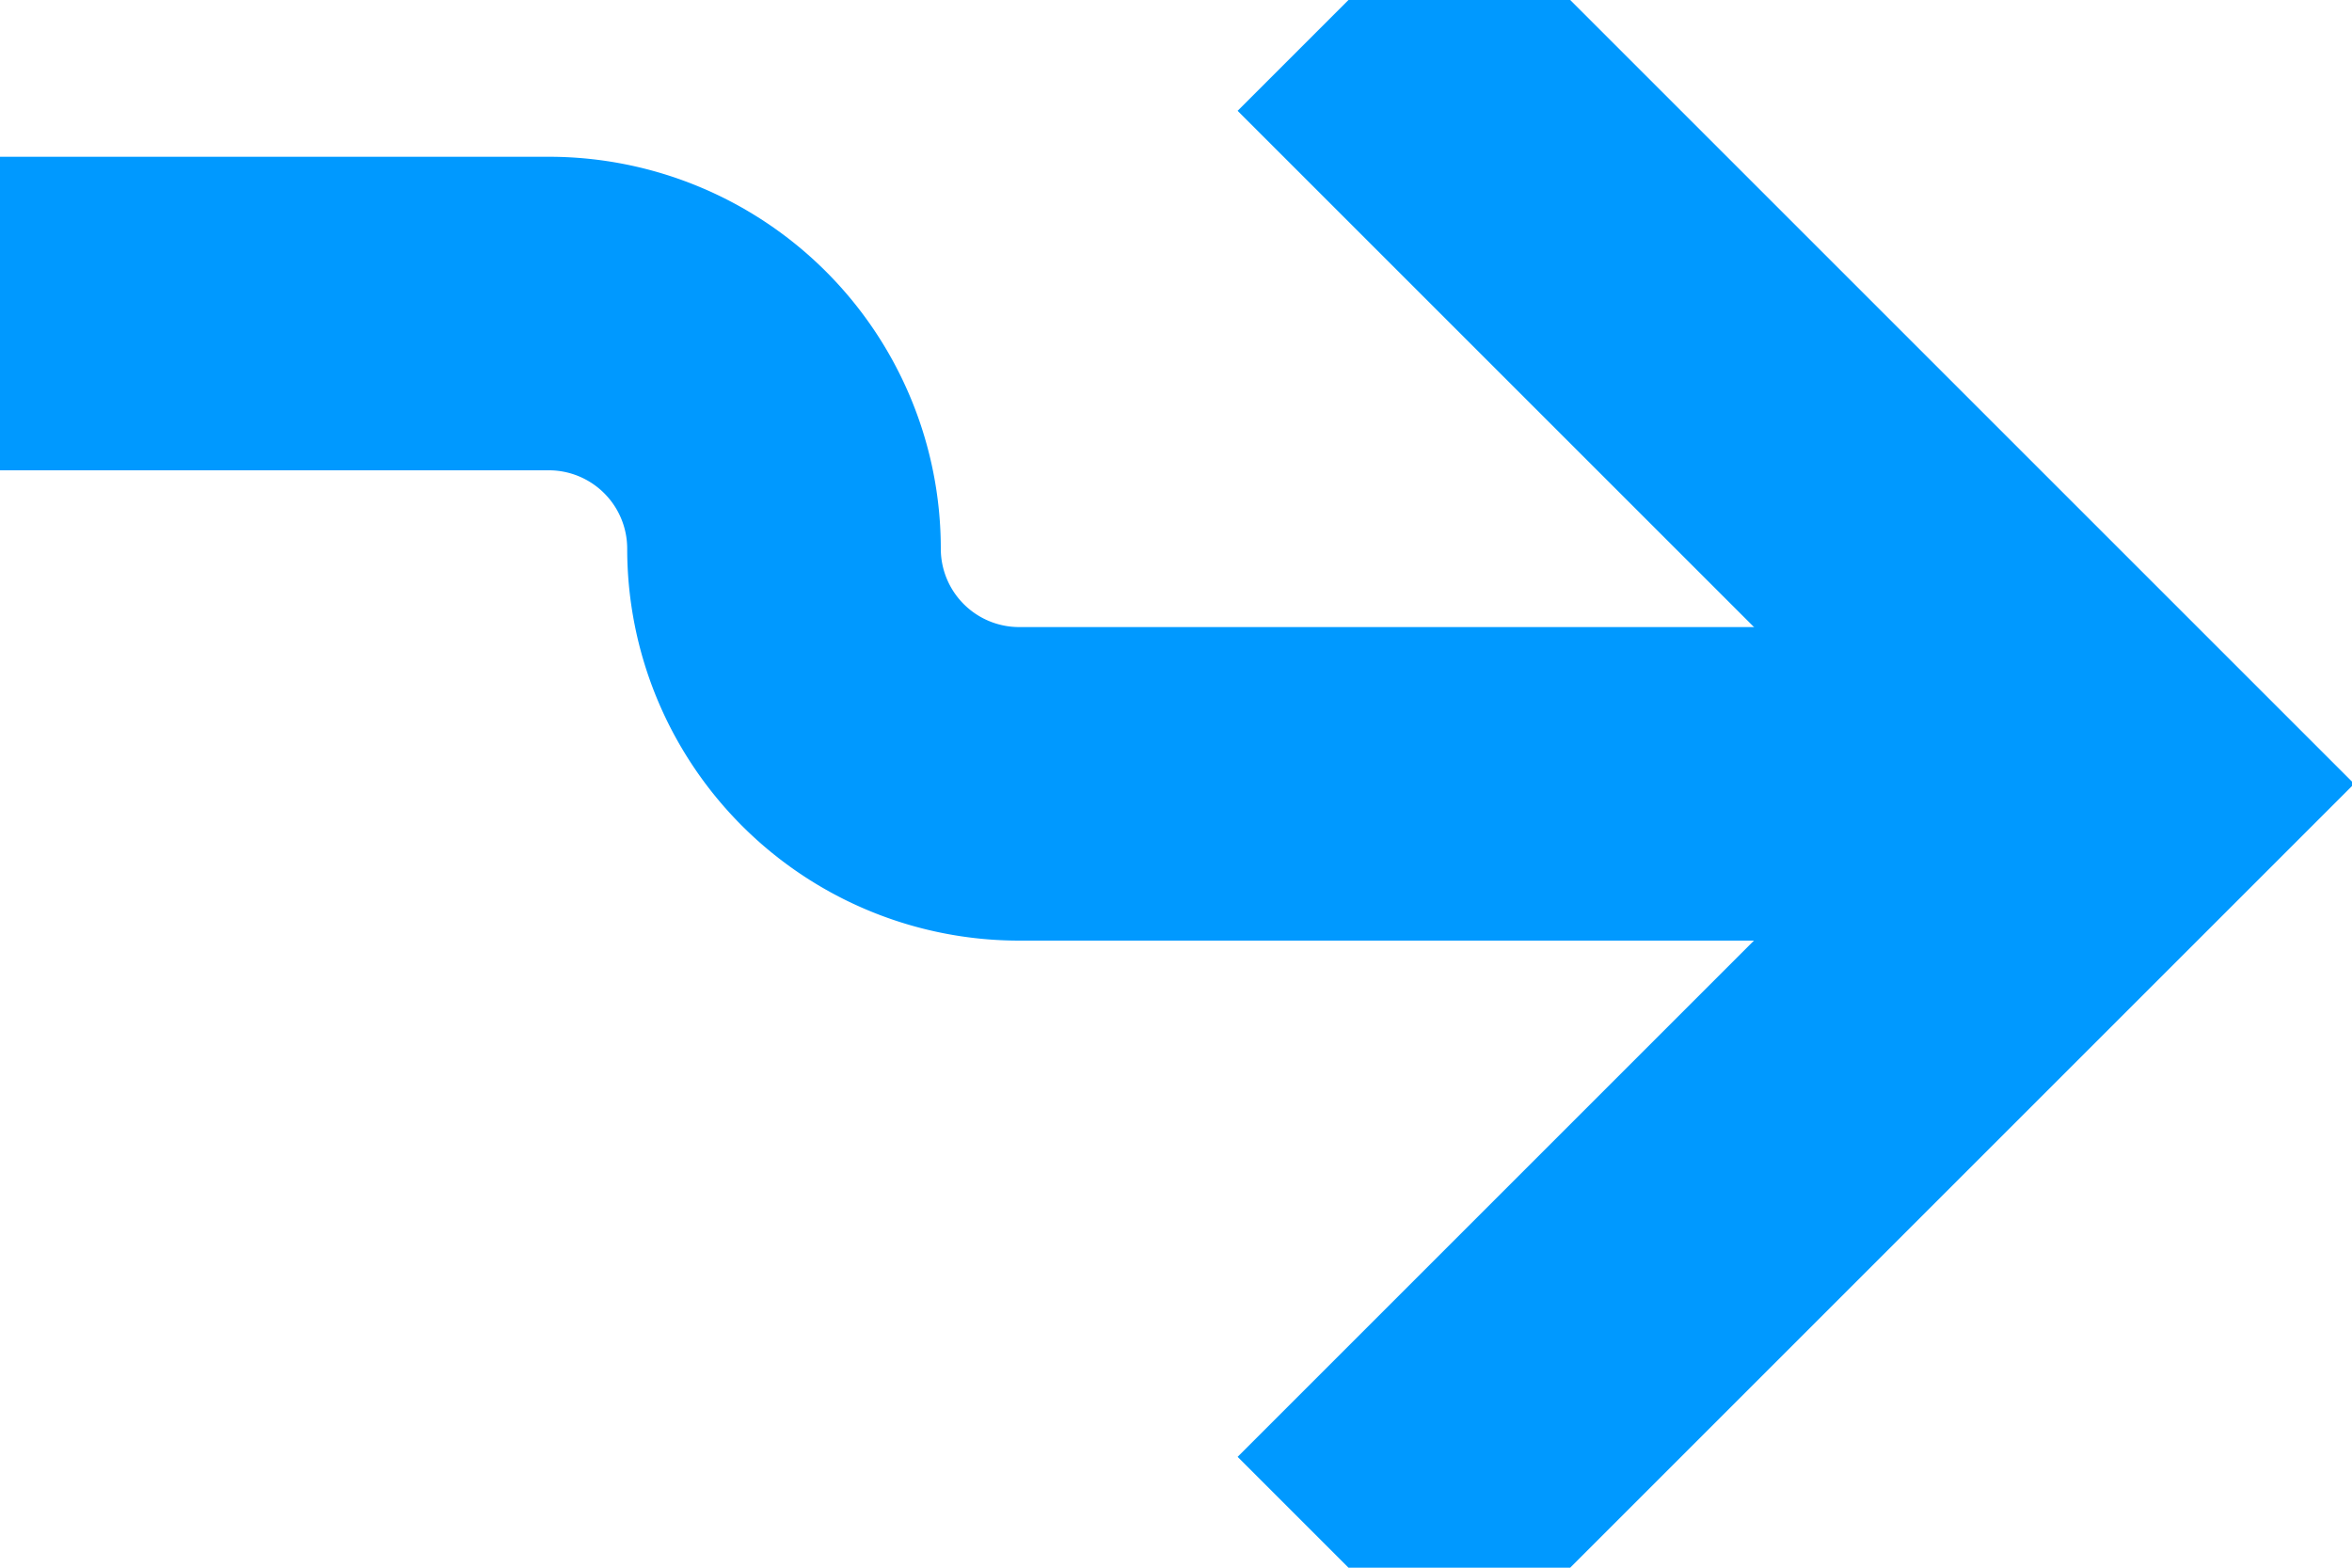 ﻿<?xml version="1.0" encoding="utf-8"?>
<svg version="1.1" xmlns:xlink="http://www.w3.org/1999/xlink" width="15px" height="10px" preserveAspectRatio="xMinYMid meet" viewBox="535 525  15 8" xmlns="http://www.w3.org/2000/svg">
  <path d="M 385 526  L 538.5 526  A 1.5 1.5 0 0 1 540 527.5 A 1.5 1.5 0 0 0 541.5 529 L 548 529  " stroke-width="2" stroke="#0099ff" fill="none" />
  <path d="M 542.893 524.707  L 547.186 529  L 542.893 533.293  L 544.307 534.707  L 549.307 529.707  L 550.014 529  L 549.307 528.293  L 544.307 523.293  L 542.893 524.707  Z " fill-rule="nonzero" fill="#0099ff" stroke="none" />
</svg>